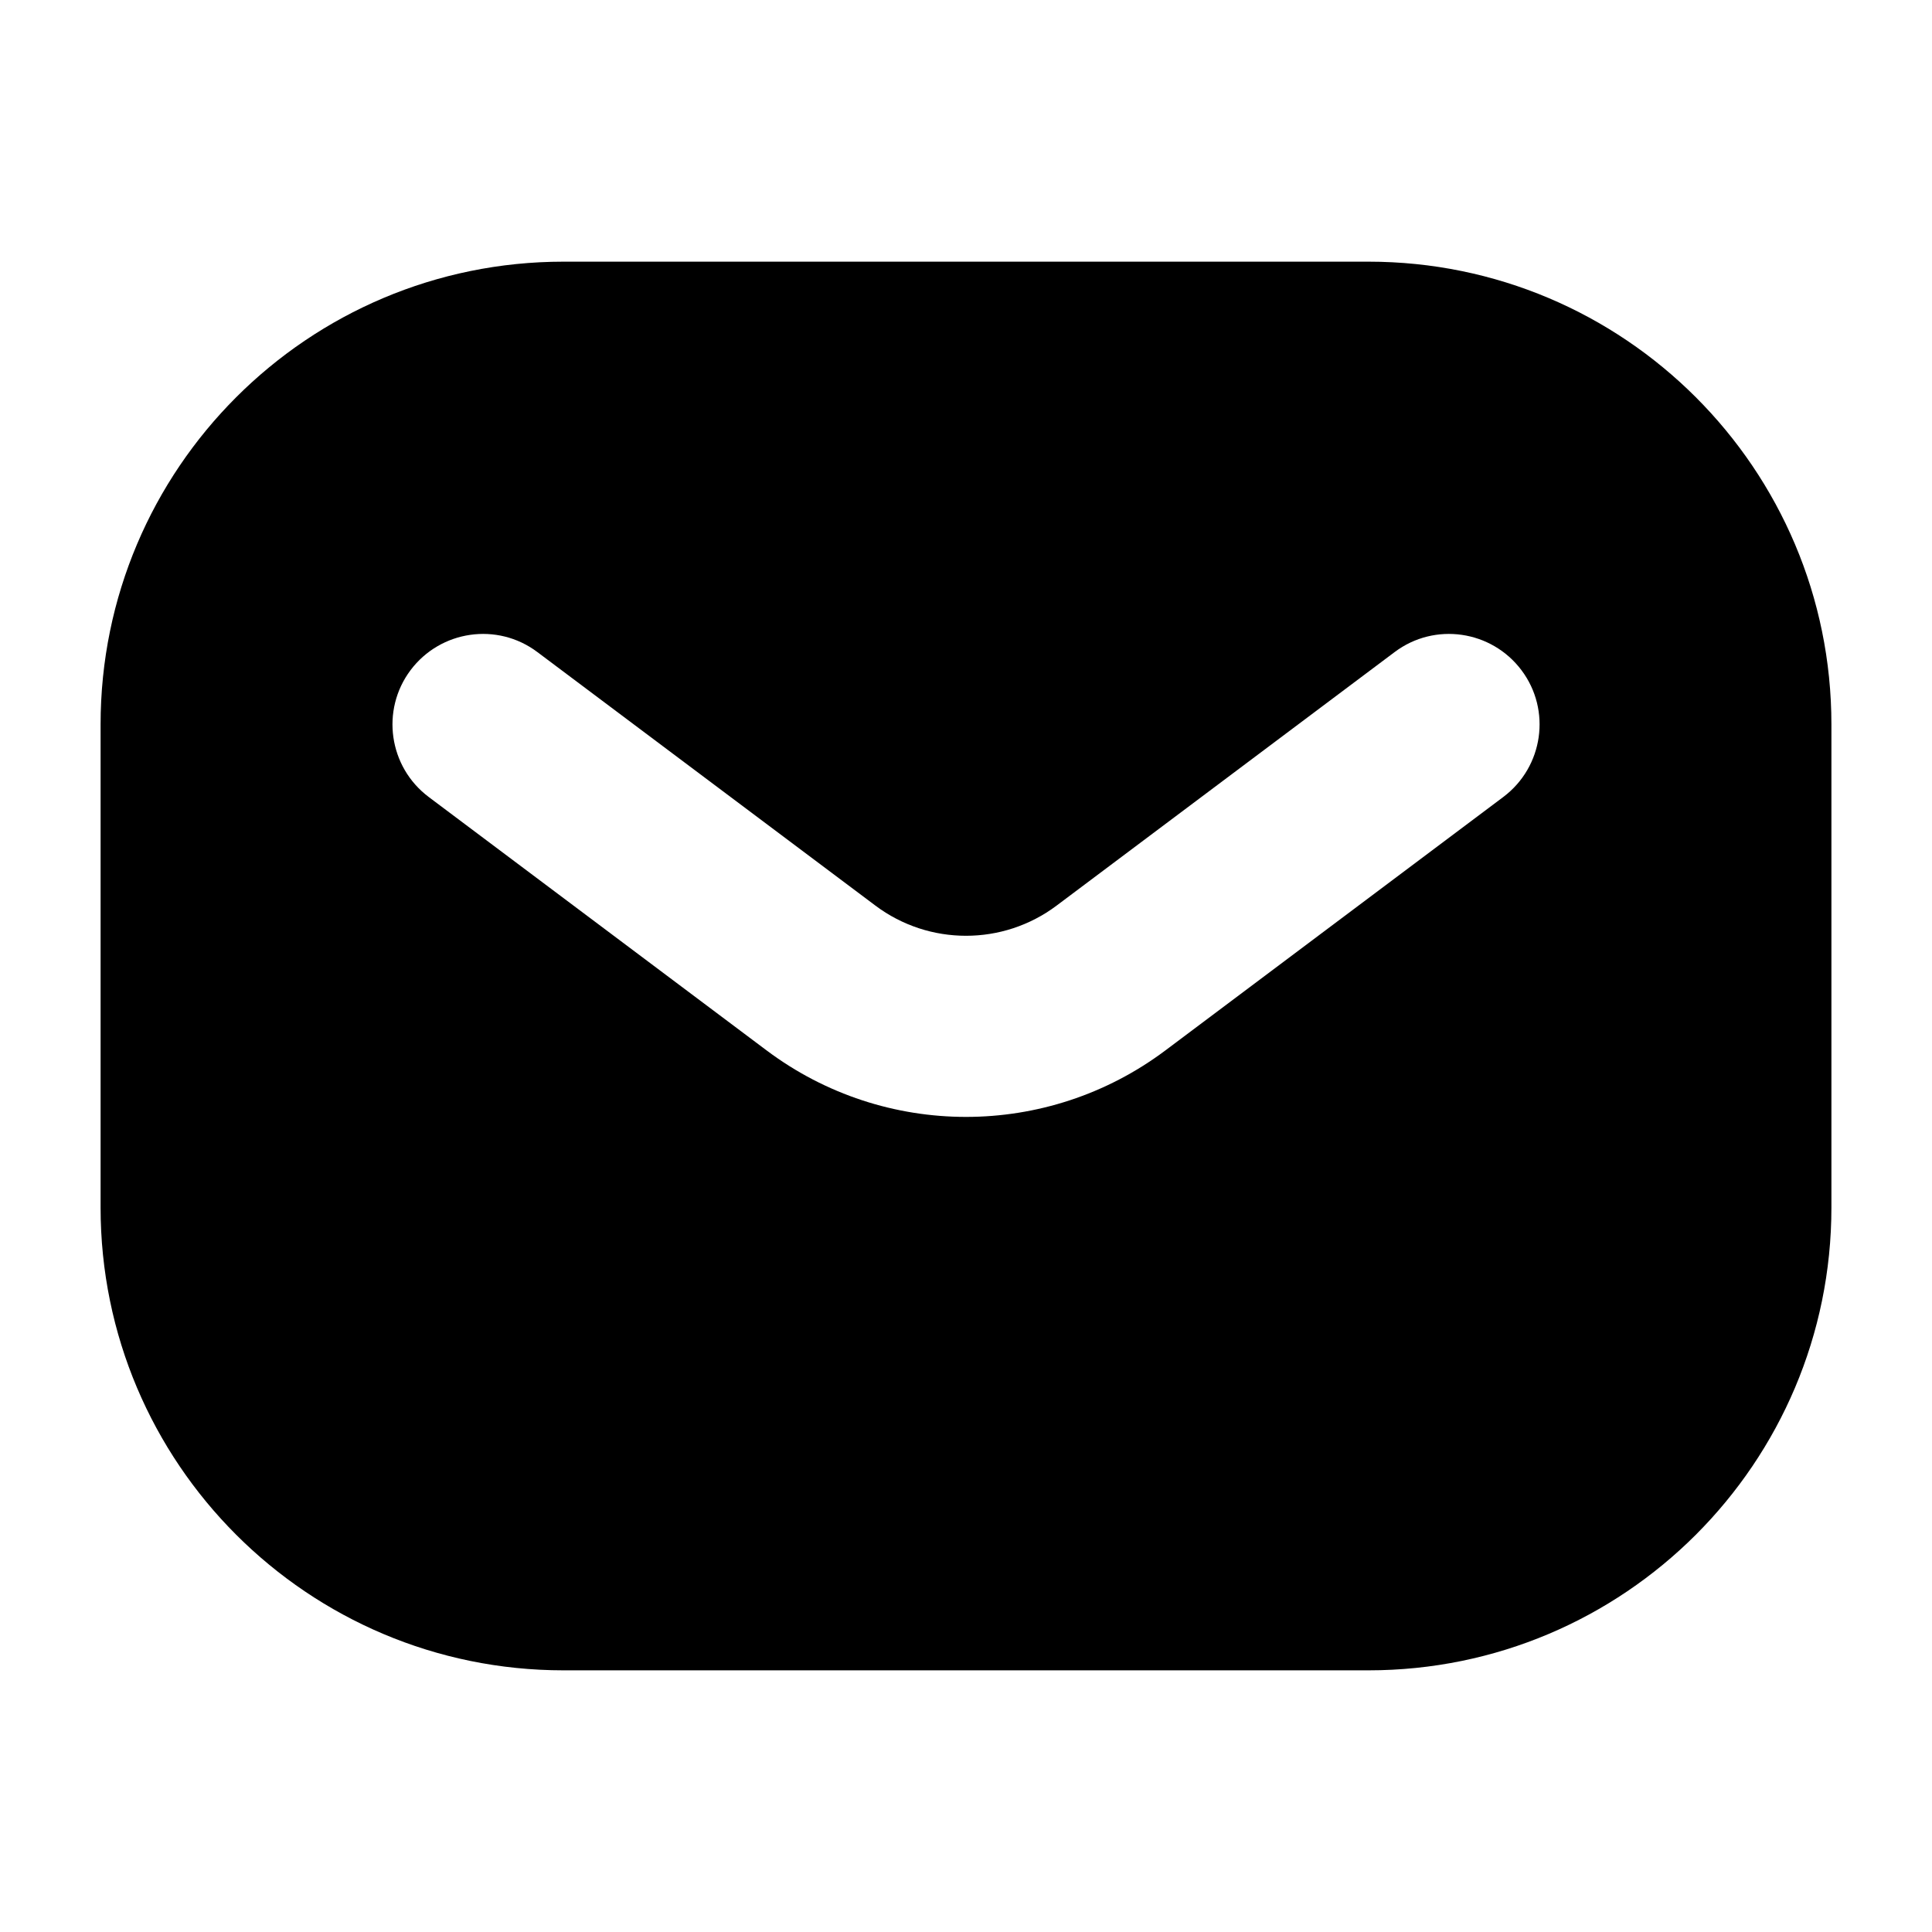 <svg width="16" height="16" viewBox="0 0 16 16" fill="none" xmlns="http://www.w3.org/2000/svg">
<path fill-rule="evenodd" clip-rule="evenodd" d="M0.833 6C0.833 3.883 2.55 2.167 4.667 2.167H11.333C13.45 2.167 15.167 3.883 15.167 6V10C15.167 12.117 13.45 13.833 11.333 13.833H4.667C2.55 13.833 0.833 12.117 0.833 10V6ZM4.45 5.4C4.119 5.151 3.649 5.219 3.4 5.55C3.152 5.881 3.219 6.351 3.55 6.6L6.35 8.7C7.328 9.433 8.672 9.433 9.65 8.7L12.45 6.6C12.781 6.351 12.849 5.881 12.6 5.55C12.351 5.219 11.881 5.151 11.55 5.4L8.75 7.5C8.306 7.833 7.694 7.833 7.25 7.5L4.45 5.4Z" fill="black"/>
</svg>
